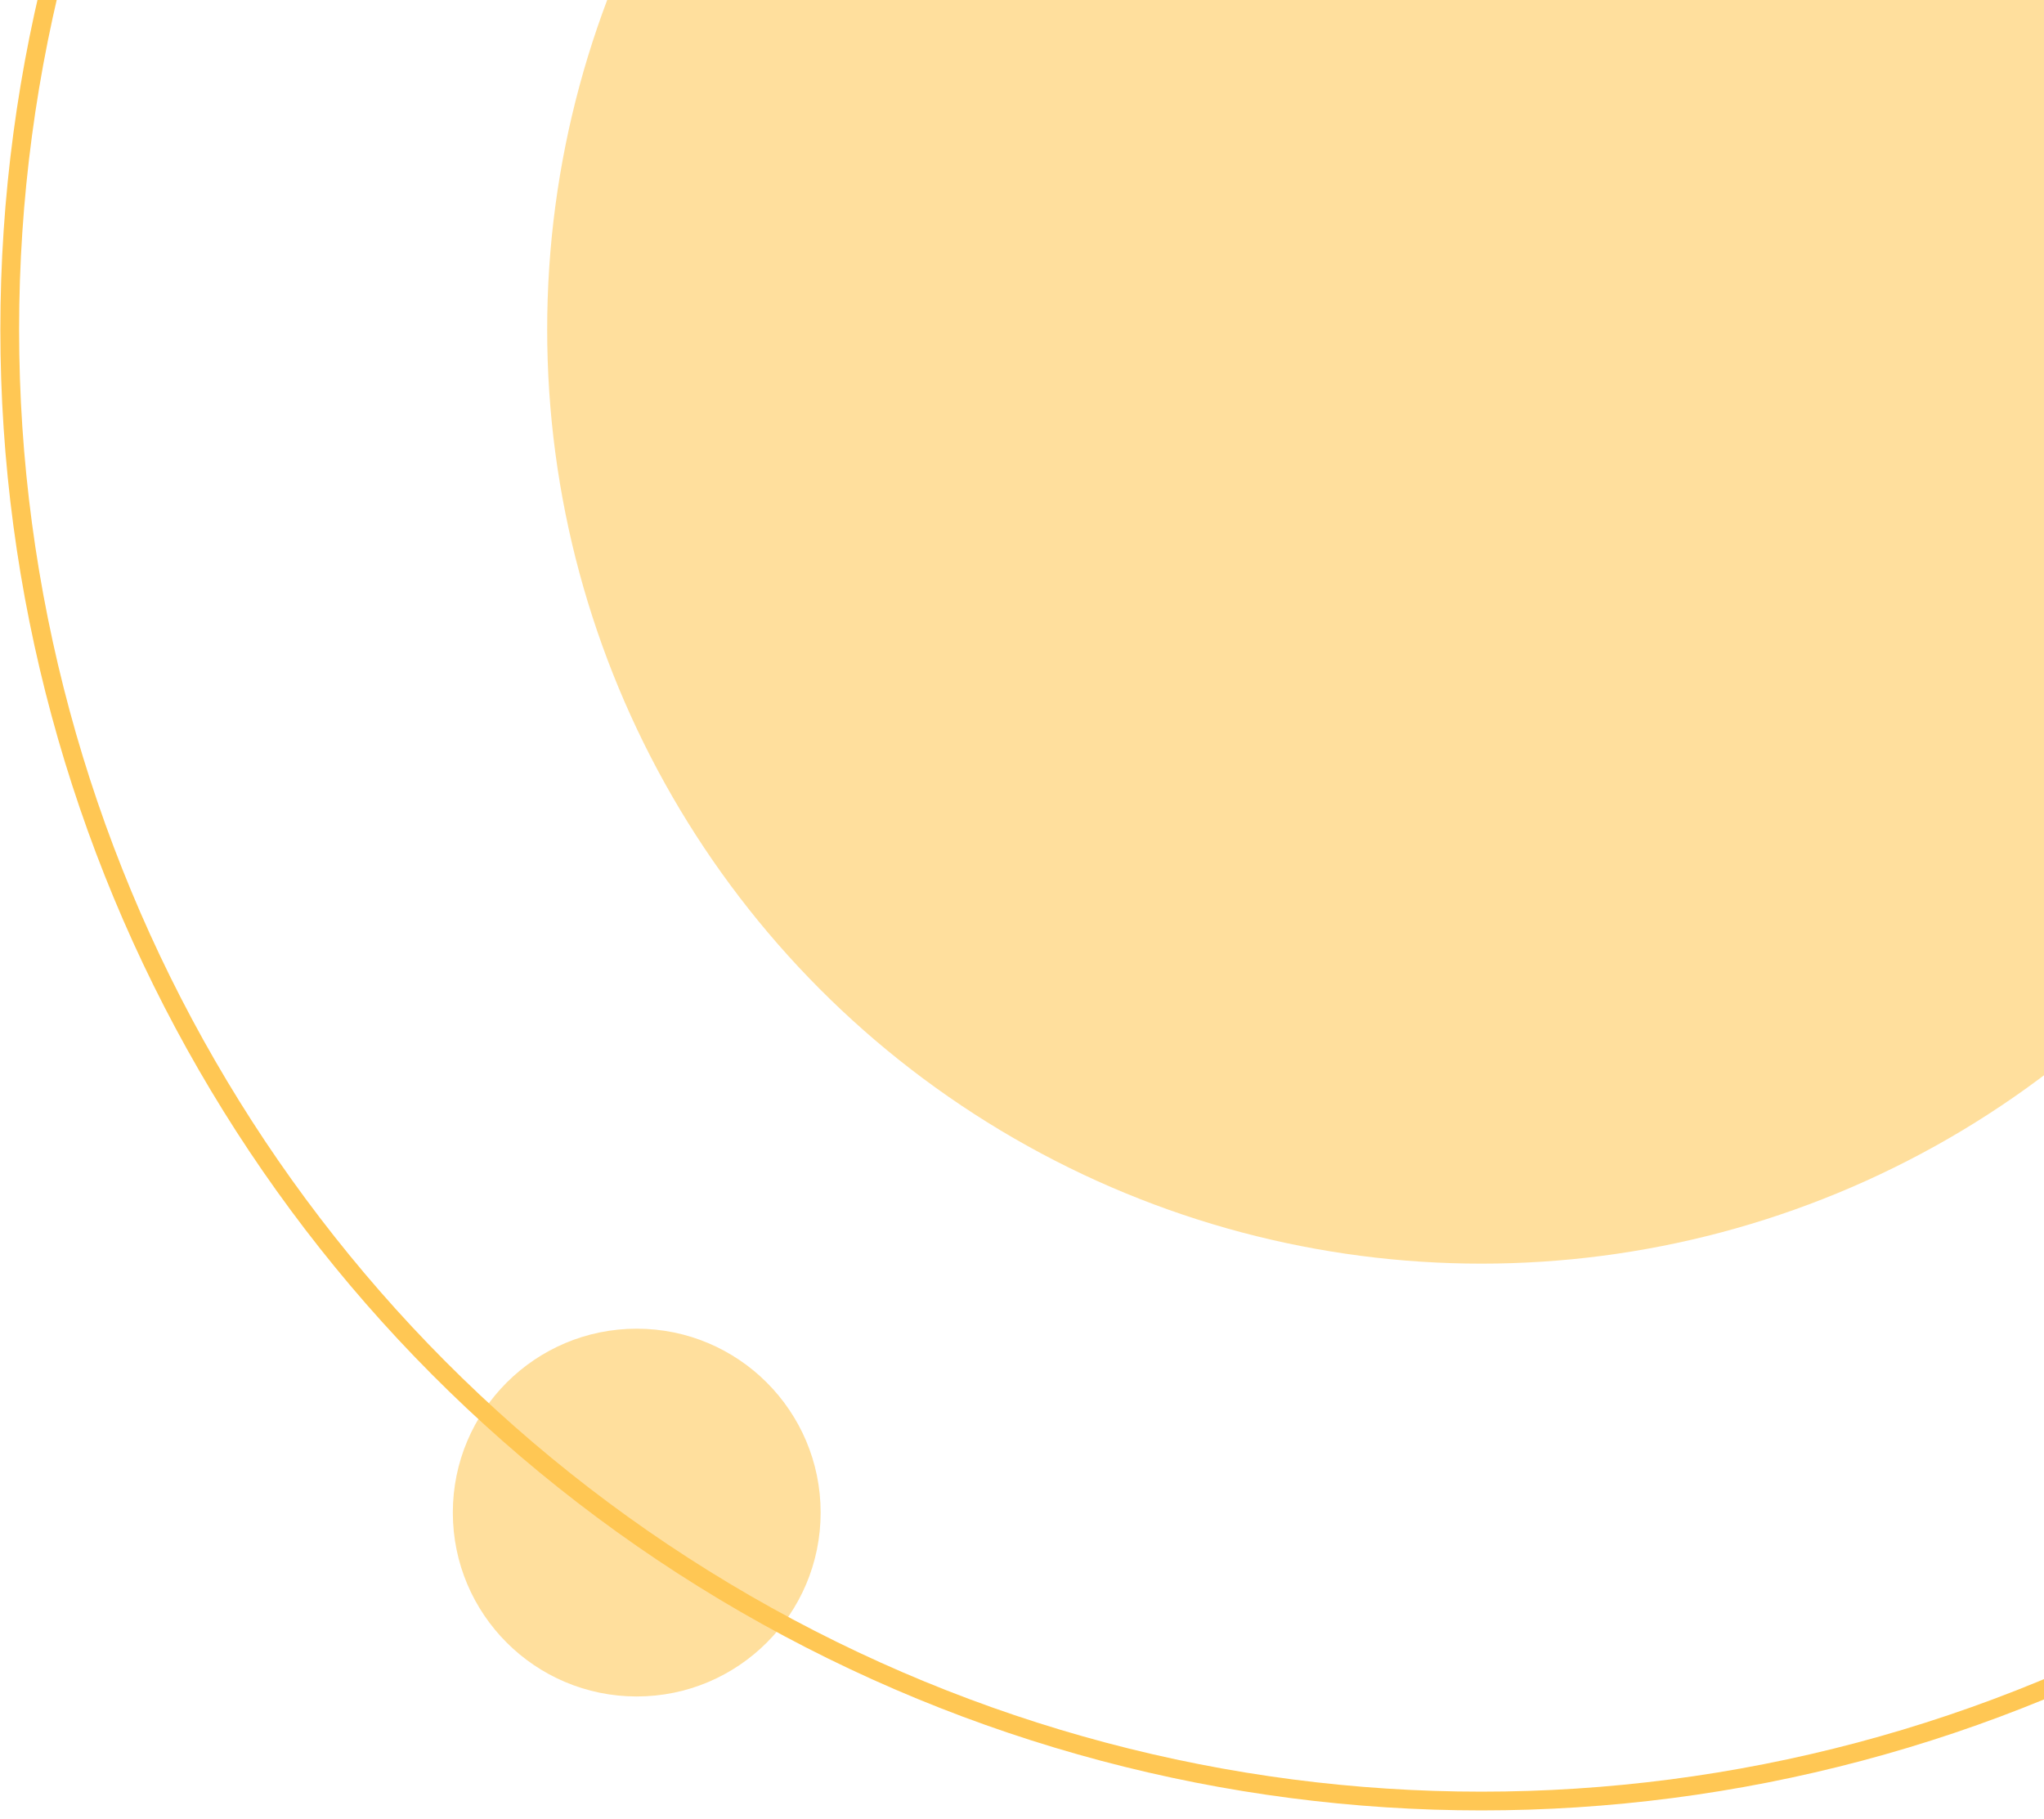 <svg width="109" height="97" viewBox="0 0 109 97" fill="none" xmlns="http://www.w3.org/2000/svg">
<circle cx="79" cy="17.571" r="49.821" fill="#FFC03D" fill-opacity="0.5"/>
<circle cx="33.955" cy="80.668" r="9.807" fill="#FFC03D" fill-opacity="0.5"/>
<circle cx="79" cy="17.571" r="78.481" stroke="#FFC754"/>
</svg>
